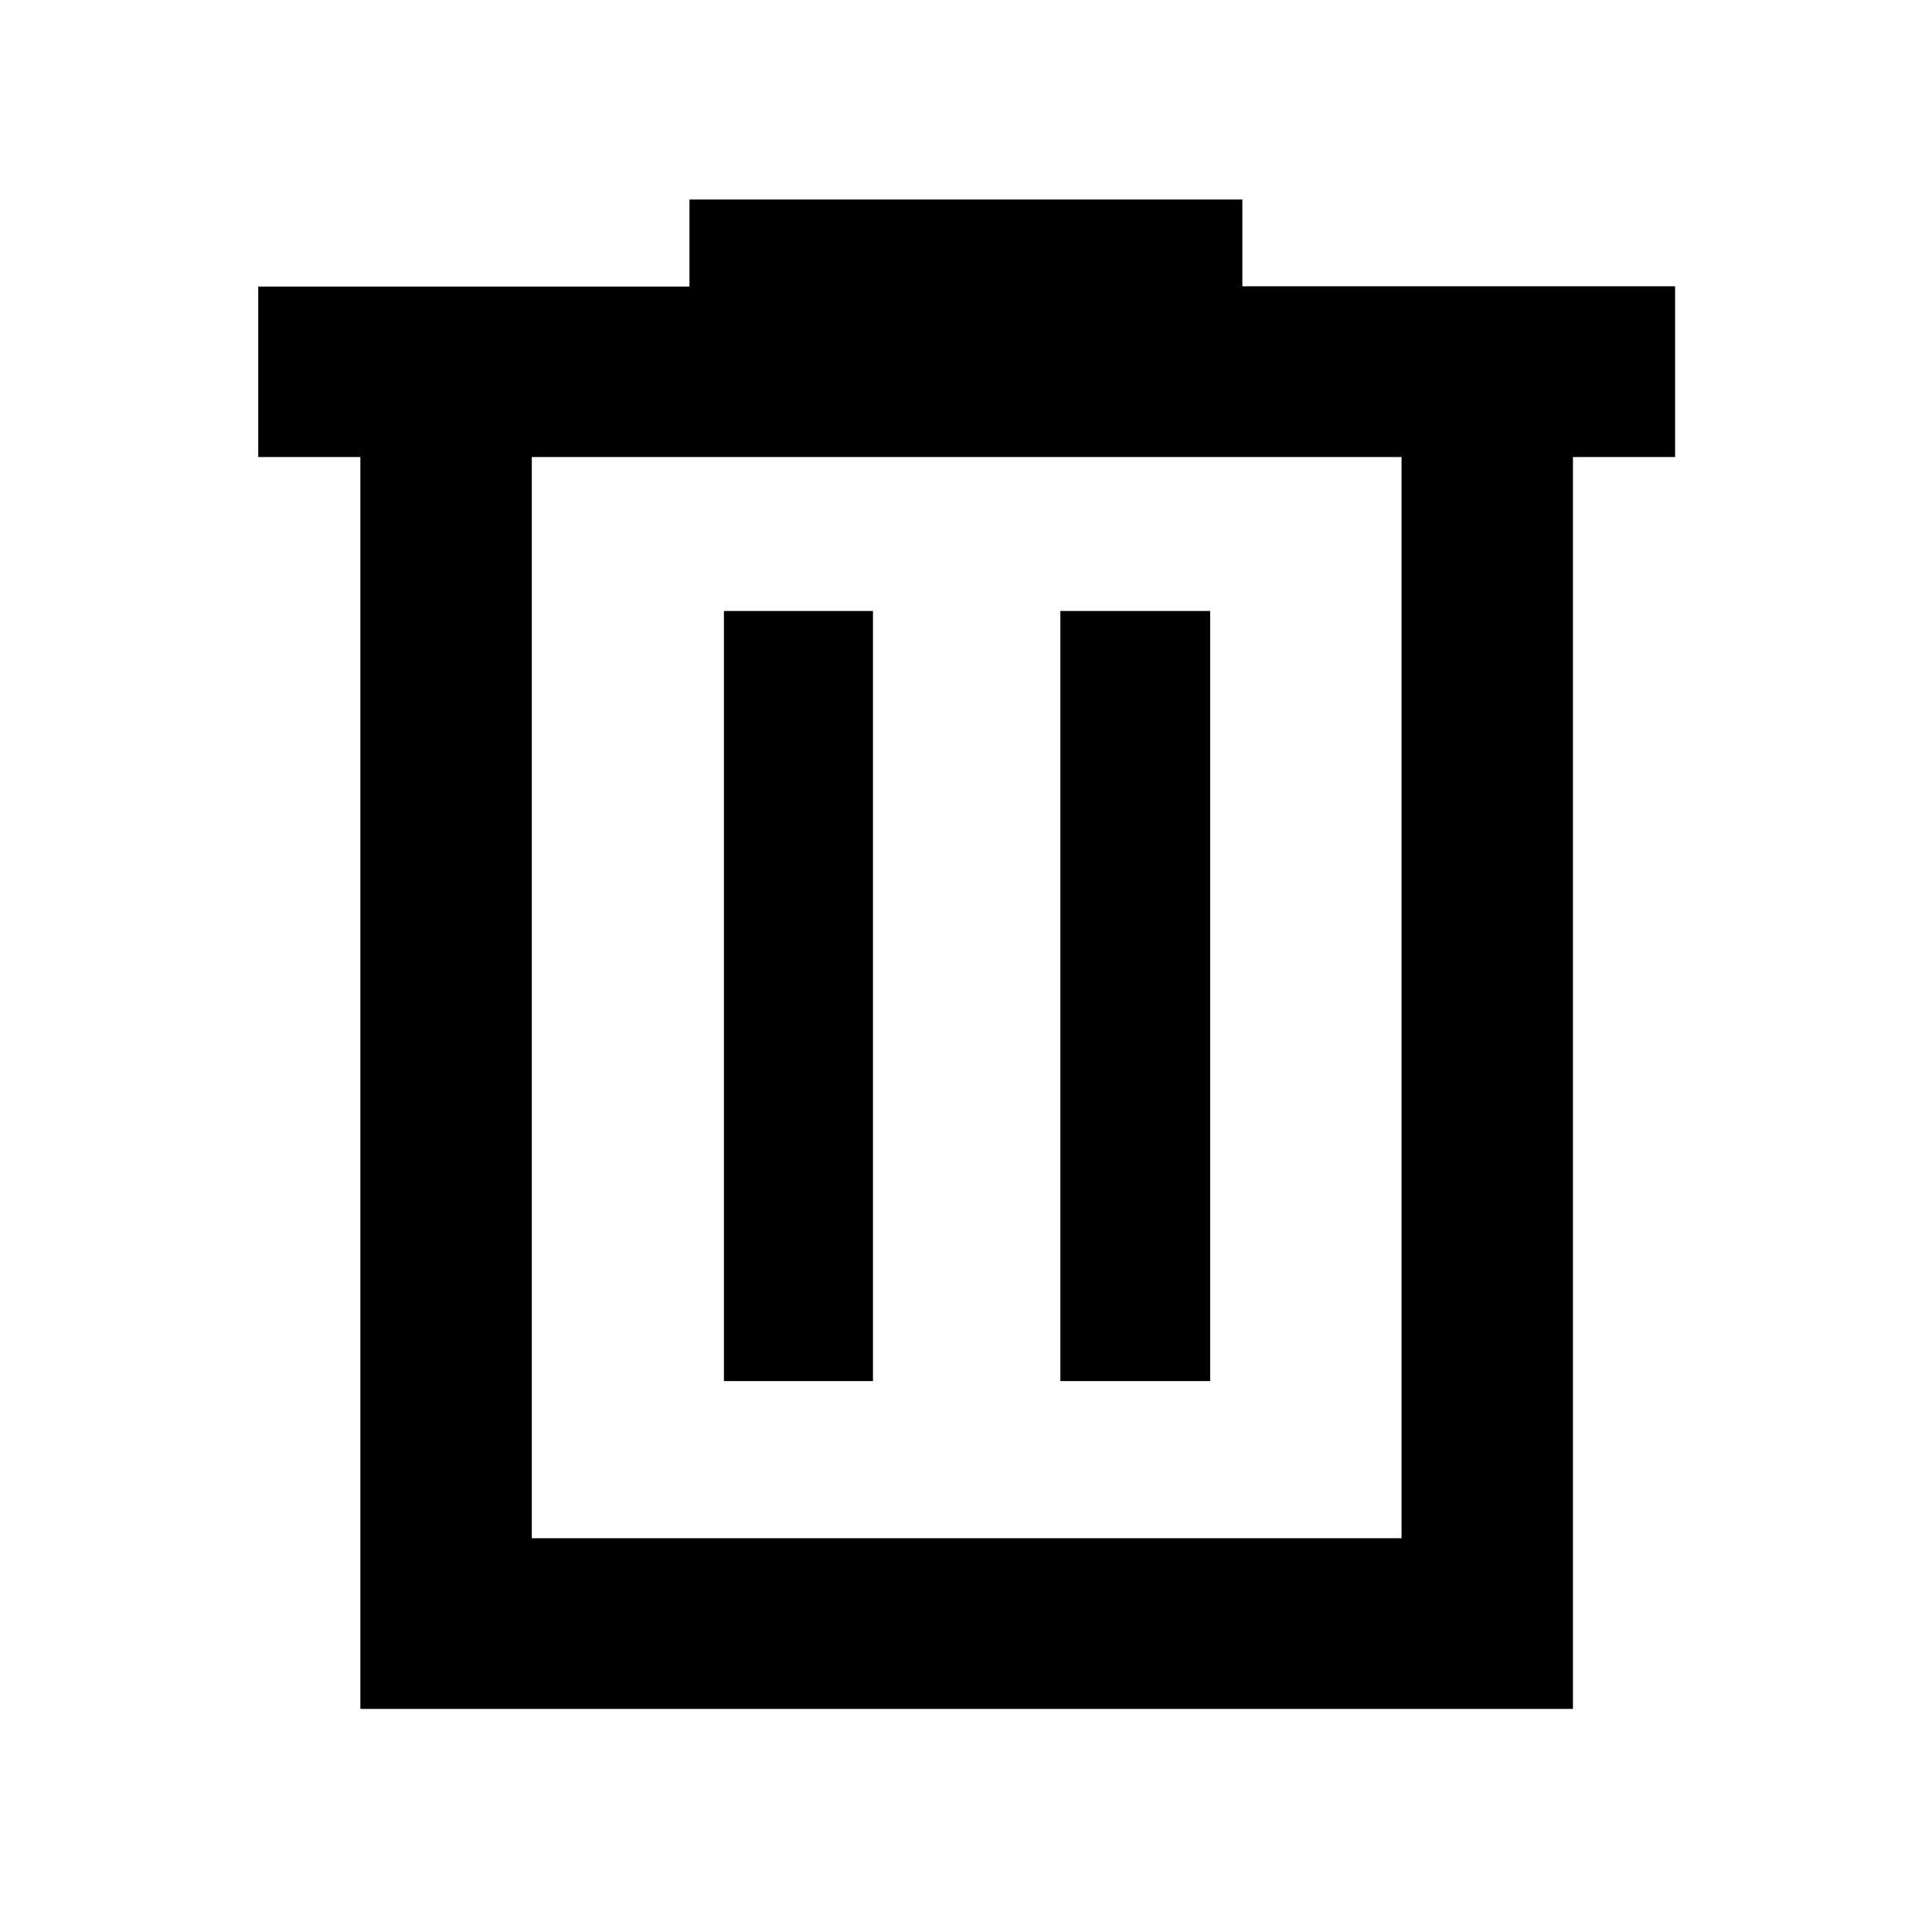 <svg xmlns="http://www.w3.org/2000/svg" height="40" viewBox="0 -960 960 960" width="40"><path d="M179.06-110.84v-622.07h-50.74v-84.7h214.27v-43.23h274.73v43.11h215.03v84.82h-50.76v622.07H179.06Zm85.19-84.81h432.17v-537.26H264.25v537.26Zm95.46-78.08h74.07V-656.4h-74.07v382.67Zm167.17 0h74.45V-656.4h-74.45v382.67ZM264.25-732.91v537.26-537.26Z"/></svg>
